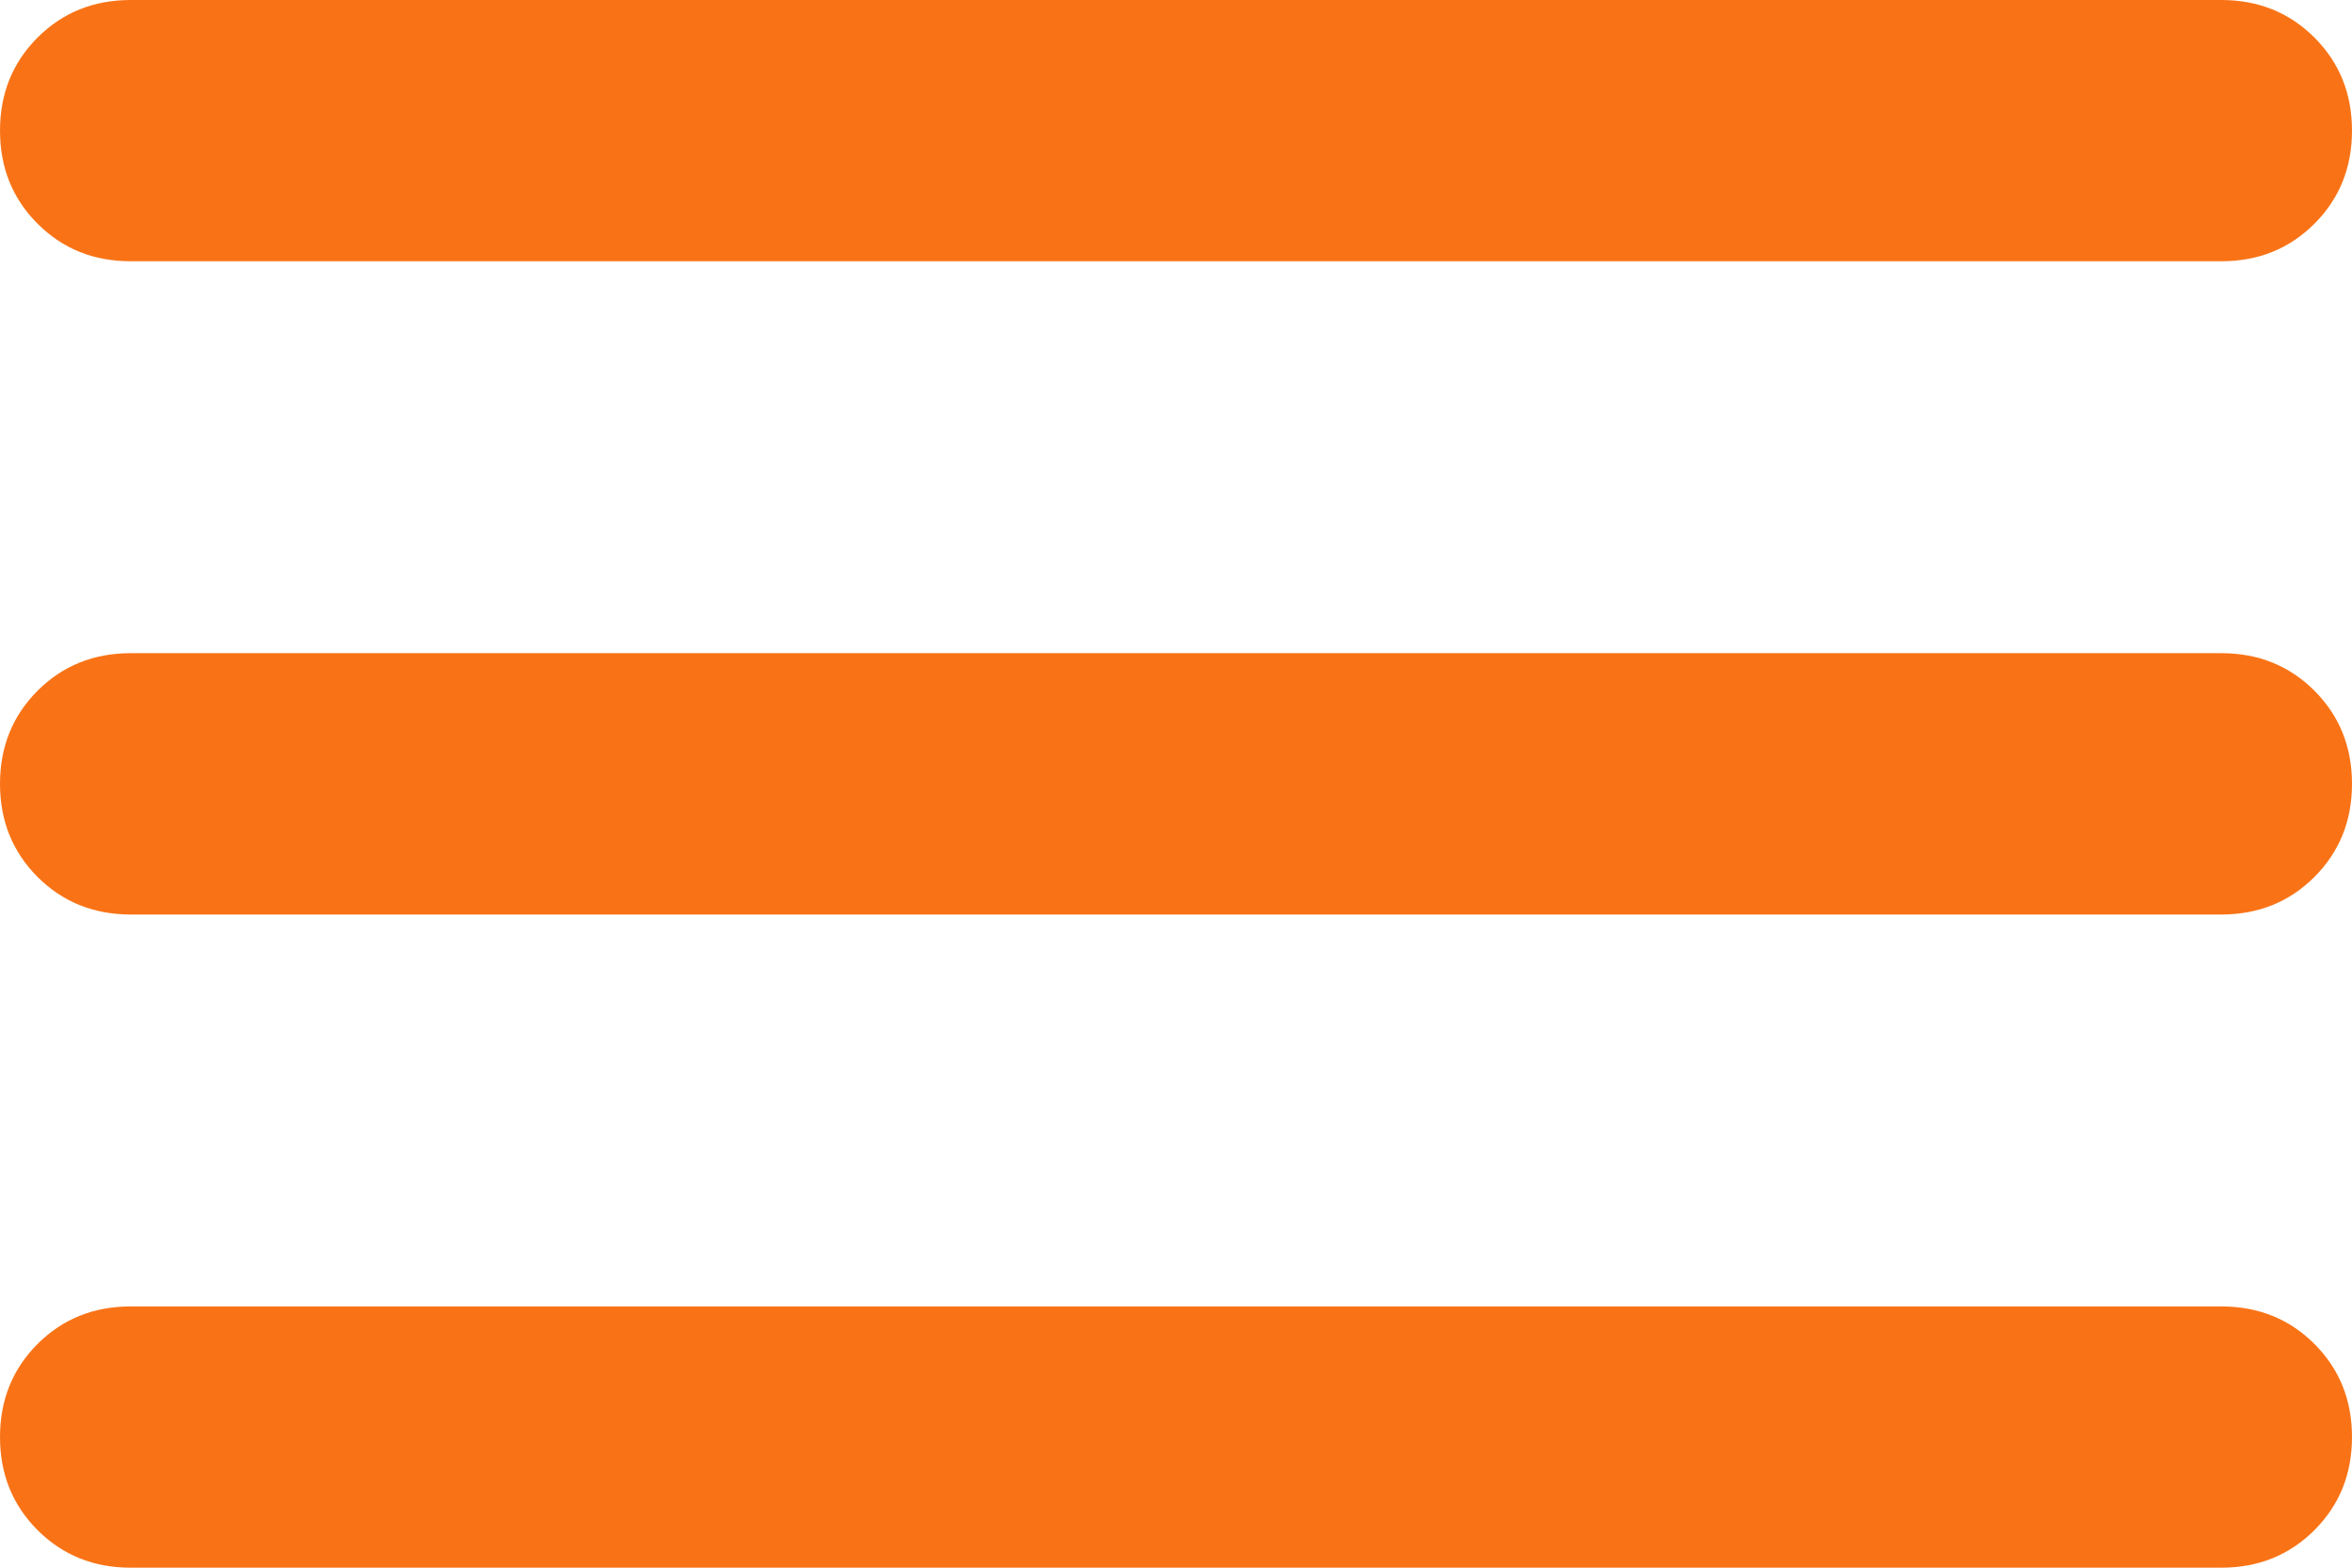 <svg width="30" height="20" viewBox="0 0 30 20" fill="none" xmlns="http://www.w3.org/2000/svg">
<path d="M1.667 20C1.194 20 0.799 19.84 0.479 19.521C0.16 19.201 0 18.806 0 18.333C0 
17.861 0.16 17.465 0.479 17.146C0.799 16.826 1.194 16.667 1.667 16.667H28.333C28.806 
16.667 29.201 16.826 29.521 17.146C29.84 17.465 30 17.861 30 18.333C30 18.806 29.84 19.201 
29.521 19.521C29.201 19.84 28.806 20 28.333 20H1.667ZM1.667 11.667C1.194 11.667 0.799 
11.507 0.479 11.188C0.16 10.868 0 10.472 0 10C0 9.528 0.16 9.132 0.479 8.812C0.799 
8.493 1.194 8.333 1.667 8.333H28.333C28.806 8.333 29.201 8.493 29.521 8.812C29.84 9.132 
30 9.528 30 10C30 10.472 29.84 10.868 29.521 11.188C29.201 11.507 28.806 11.667 28.333 11.667H1.667ZM1.667
 3.333C1.194 3.333 0.799 3.174 0.479 2.854C0.16 2.535 0 2.139 0 1.667C0 1.194 
 0.16 0.799 0.479 0.479C0.799 0.16 1.194 0 1.667 0H28.333C28.806 0 29.201 0.16 
 29.521 0.479C29.84 0.799 30 1.194 30 1.667C30 2.139 29.84 2.535 29.521 2.854C29.201
  3.174 28.806 3.333 28.333 3.333H1.667Z" fill="#F97316"/>
</svg>
